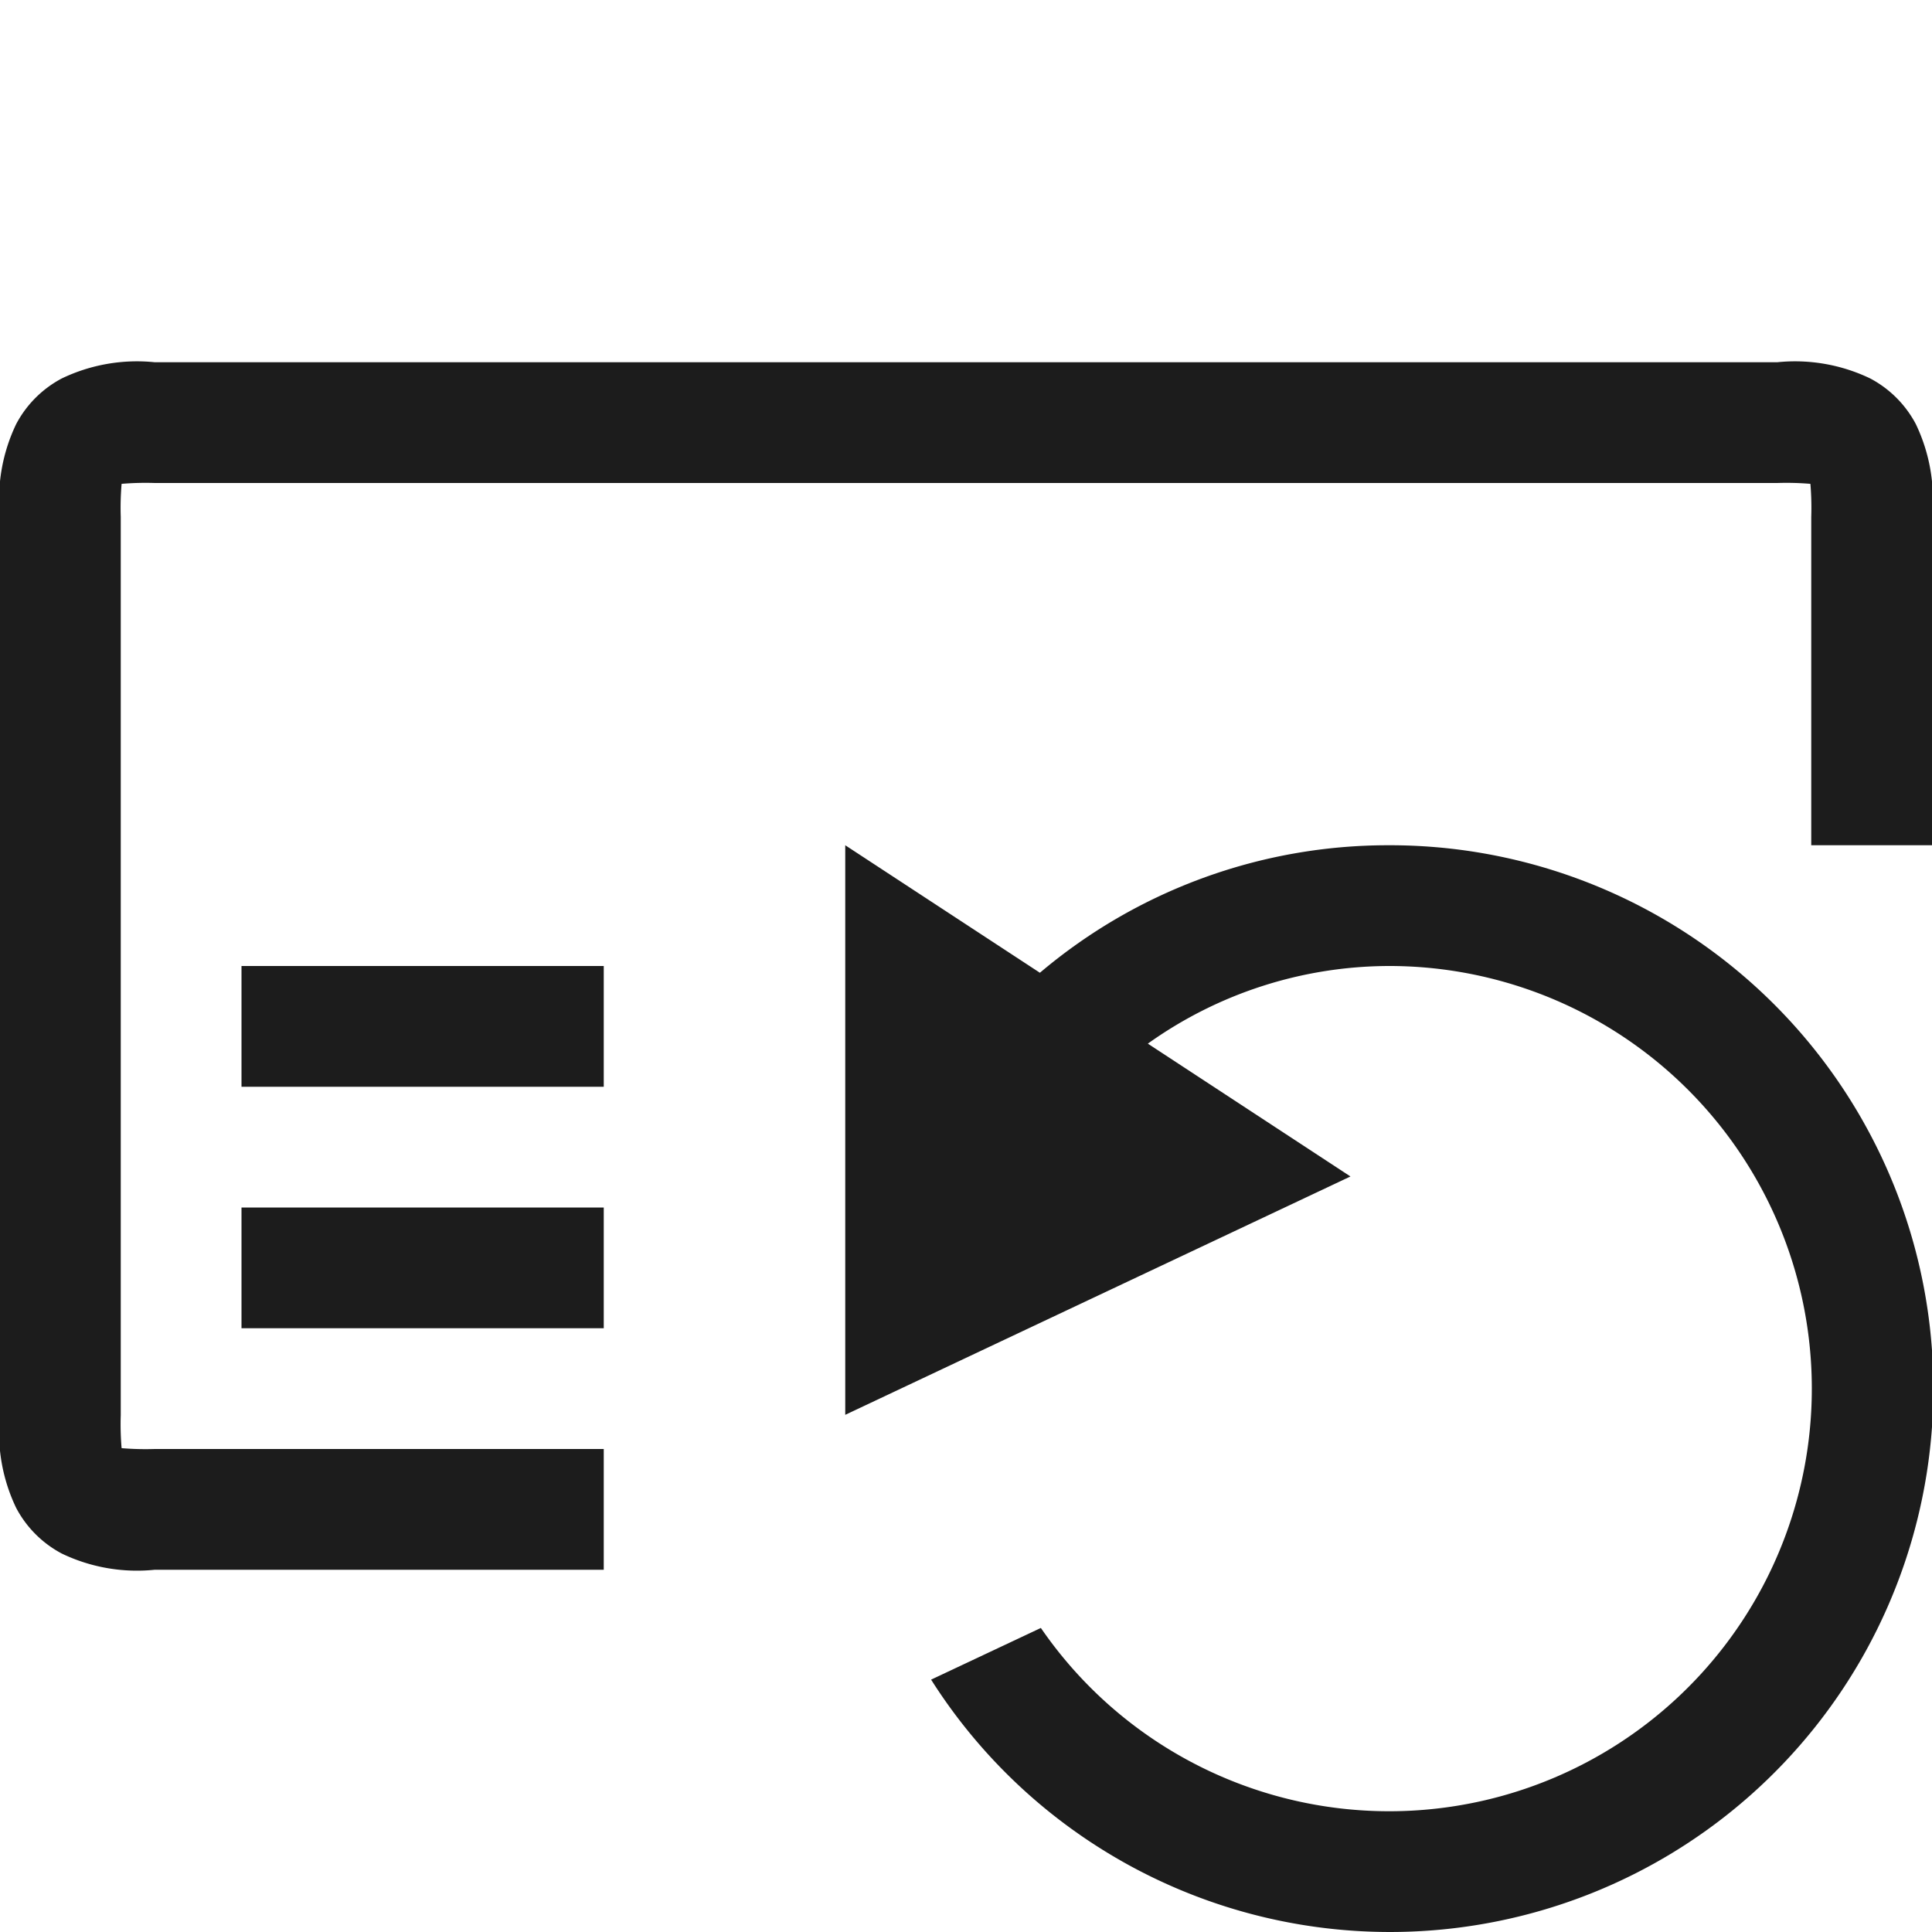 <svg xmlns="http://www.w3.org/2000/svg" width="16" height="16" viewBox="0 0 16 16"><path d="M2,9H5V8H2Zm0,2H5V10H2ZM15.866,3.512a.906.906,0,0,0-.378-.378A1.438,1.438,0,0,0,14.718,3H1.282a1.438,1.438,0,0,0-.77.134.906.906,0,0,0-.378.378A1.438,1.438,0,0,0,0,4.282v7.436a1.436,1.436,0,0,0,.134.77.906.906,0,0,0,.378.378,1.438,1.438,0,0,0,.77.134H5V12H1.282a2.373,2.373,0,0,1-.275-.007A2.373,2.373,0,0,1,1,11.718V4.282a2.373,2.373,0,0,1,.007-.275A2.373,2.373,0,0,1,1.282,4H14.718a2.373,2.373,0,0,1,.275.007A2.373,2.373,0,0,1,15,4.282V7h1V4.282A1.438,1.438,0,0,0,15.866,3.512ZM11.5,7A4.461,4.461,0,0,0,8.612,8.056L7,7l0,4.717,4.184-1.974-1.678-1.1A3.448,3.448,0,0,1,11.5,8a3.5,3.5,0,1,1-2.88,5.482l-.909.428A4.5,4.5,0,1,0,11.5,7Z" fill="#1c1c1c"/></svg>